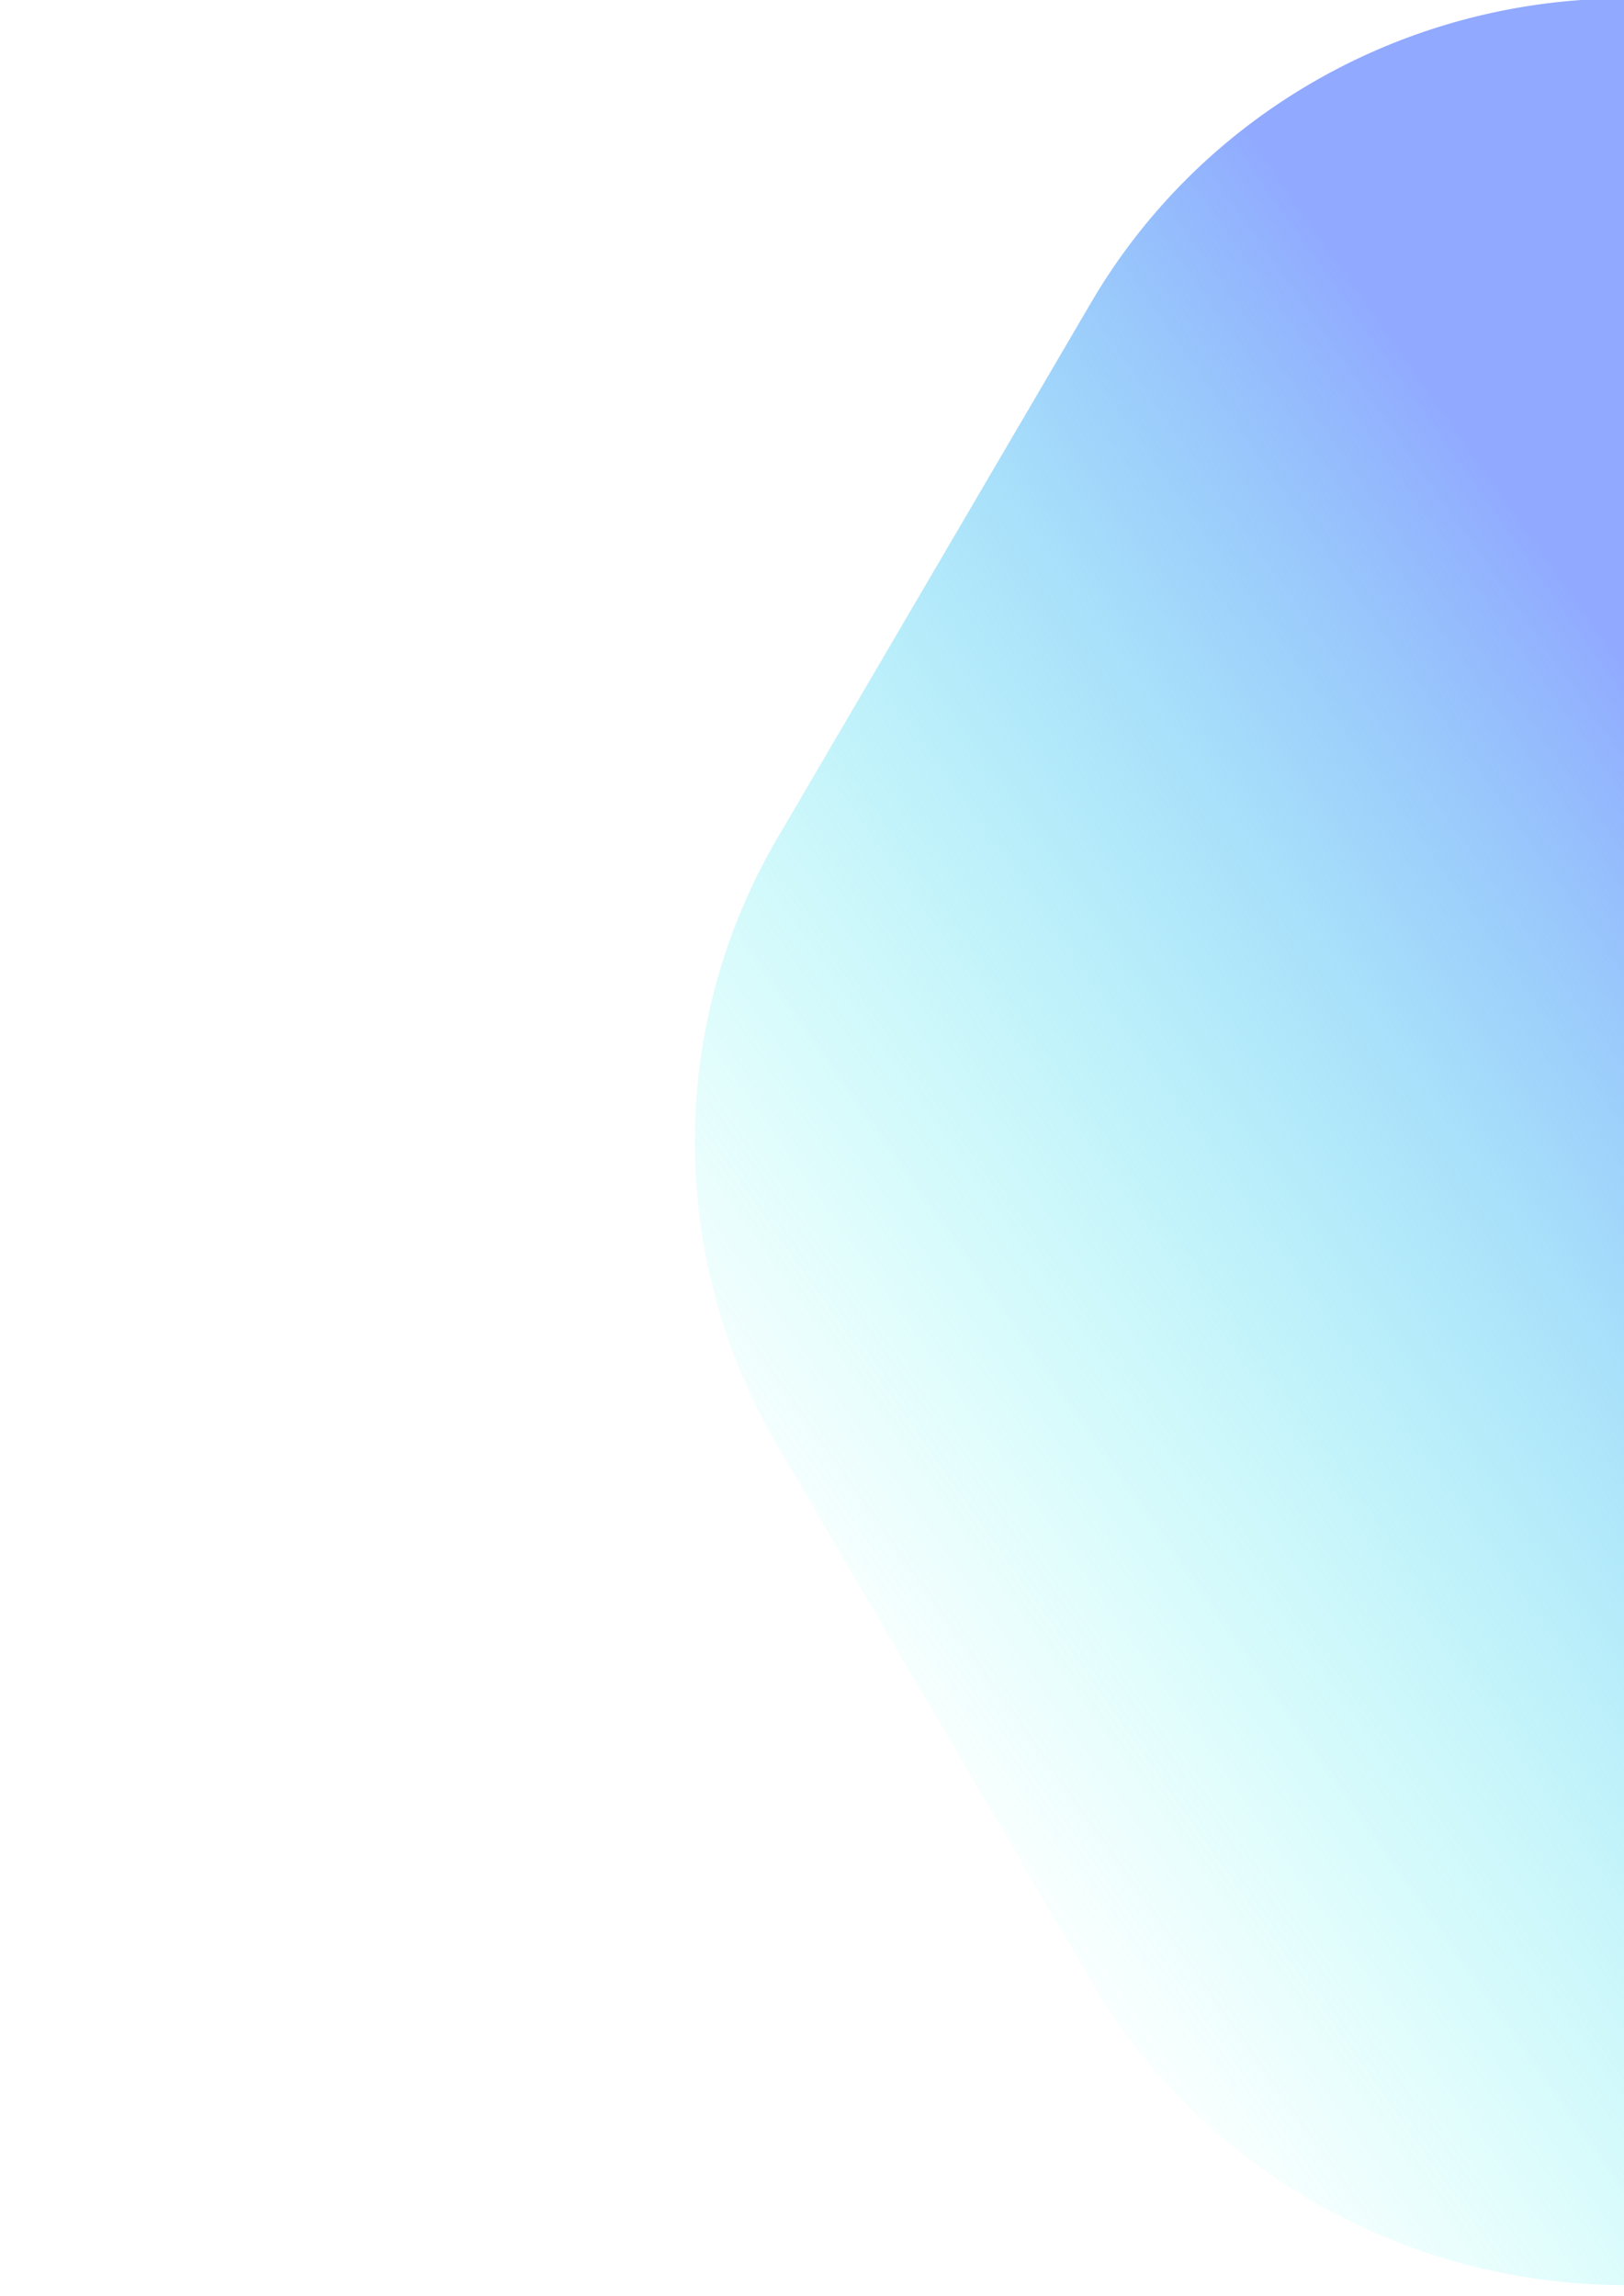 <?xml version="1.0" encoding="UTF-8" standalone="no"?>
<svg
   xmlns:dc="http://purl.org/dc/elements/1.1/"
   xmlns:cc="http://creativecommons.org/ns#"
   xmlns:rdf="http://www.w3.org/1999/02/22-rdf-syntax-ns#"
   xmlns:svg="http://www.w3.org/2000/svg"
   xmlns="http://www.w3.org/2000/svg"
   xmlns:sodipodi="http://sodipodi.sourceforge.net/DTD/sodipodi-0.dtd"
   xmlns:inkscape="http://www.inkscape.org/namespaces/inkscape"
   viewBox="0 0 1122.52 1587.402"
   version="1.1"
   id="svg2414"
   sodipodi:docname="right.svg"
   width="297mm"
   height="420mm"
   inkscape:version="0.92.4 (5da689c313, 2019-01-14)">
  <sodipodi:namedview
     pagecolor="#ffffff"
     bordercolor="#666666"
     borderopacity="1"
     objecttolerance="10"
     gridtolerance="10"
     guidetolerance="10"
     inkscape:pageopacity="0"
     inkscape:pageshadow="2"
     inkscape:window-width="1366"
     inkscape:window-height="715"
     id="namedview2416"
     showgrid="false"
     units="mm"
     inkscape:zoom="0.26027389"
     inkscape:cx="625.47313"
     inkscape:cy="754.85347"
     inkscape:window-x="-8"
     inkscape:window-y="-8"
     inkscape:window-maximized="1"
     inkscape:current-layer="Warstwa_1-2" />
  <defs
     id="defs2406">
    <style
       id="style2389">.cls-1{fill:url(#Gradient_bez_nazwy_19);}</style>
    <linearGradient
       id="Gradient_bez_nazwy_19"
       x1="-74.5"
       y1="-390.89"
       x2="-132.591"
       y2="-203.904"
       gradientTransform="rotate(37.96,-712.407,202.072)"
       gradientUnits="userSpaceOnUse">
      <stop
         offset="0.01"
         stop-color="#91a9ff"
         id="stop2391" />
      <stop
         offset="0.07"
         stop-color="#8ab0fd"
         stop-opacity="0.92"
         id="stop2393" />
      <stop
         offset="0.31"
         stop-color="#70ccf7"
         stop-opacity="0.6"
         id="stop2395" />
      <stop
         offset="0.53"
         stop-color="#5be2f2"
         stop-opacity="0.34"
         id="stop2397" />
      <stop
         offset="0.71"
         stop-color="#4cf2ef"
         stop-opacity="0.16"
         id="stop2399" />
      <stop
         offset="0.85"
         stop-color="#42fbed"
         stop-opacity="0.04"
         id="stop2401" />
      <stop
         offset="0.93"
         stop-color="#3fffec"
         stop-opacity="0"
         id="stop2403" />
    </linearGradient>
  </defs>
  <title
     id="title2408">right</title>
  <g
     id="Warstwa_2"
     data-name="Warstwa 2"
     transform="matrix(6.286,0,0,4.931,315.037,-1.074)">
    <g
       id="Warstwa_1-2"
       data-name="Warstwa 1"
       transform="matrix(0.796,0,0,1,26.284,0)">
      <path
         class="cls-1"
         d="M 128.55,320.58 A 85.18,85.18 0 0 1 54.77,278 L 11.41,202.9 a 85.23,85.23 0 0 1 0,-85.19 L 54.77,42.59 A 85.2,85.2 0 0 1 128.55,0"
         id="path2410"
         style="fill:url(#Gradient_bez_nazwy_19)"
         inkscape:connector-curvature="0" />
    </g>
  </g>
</svg>
